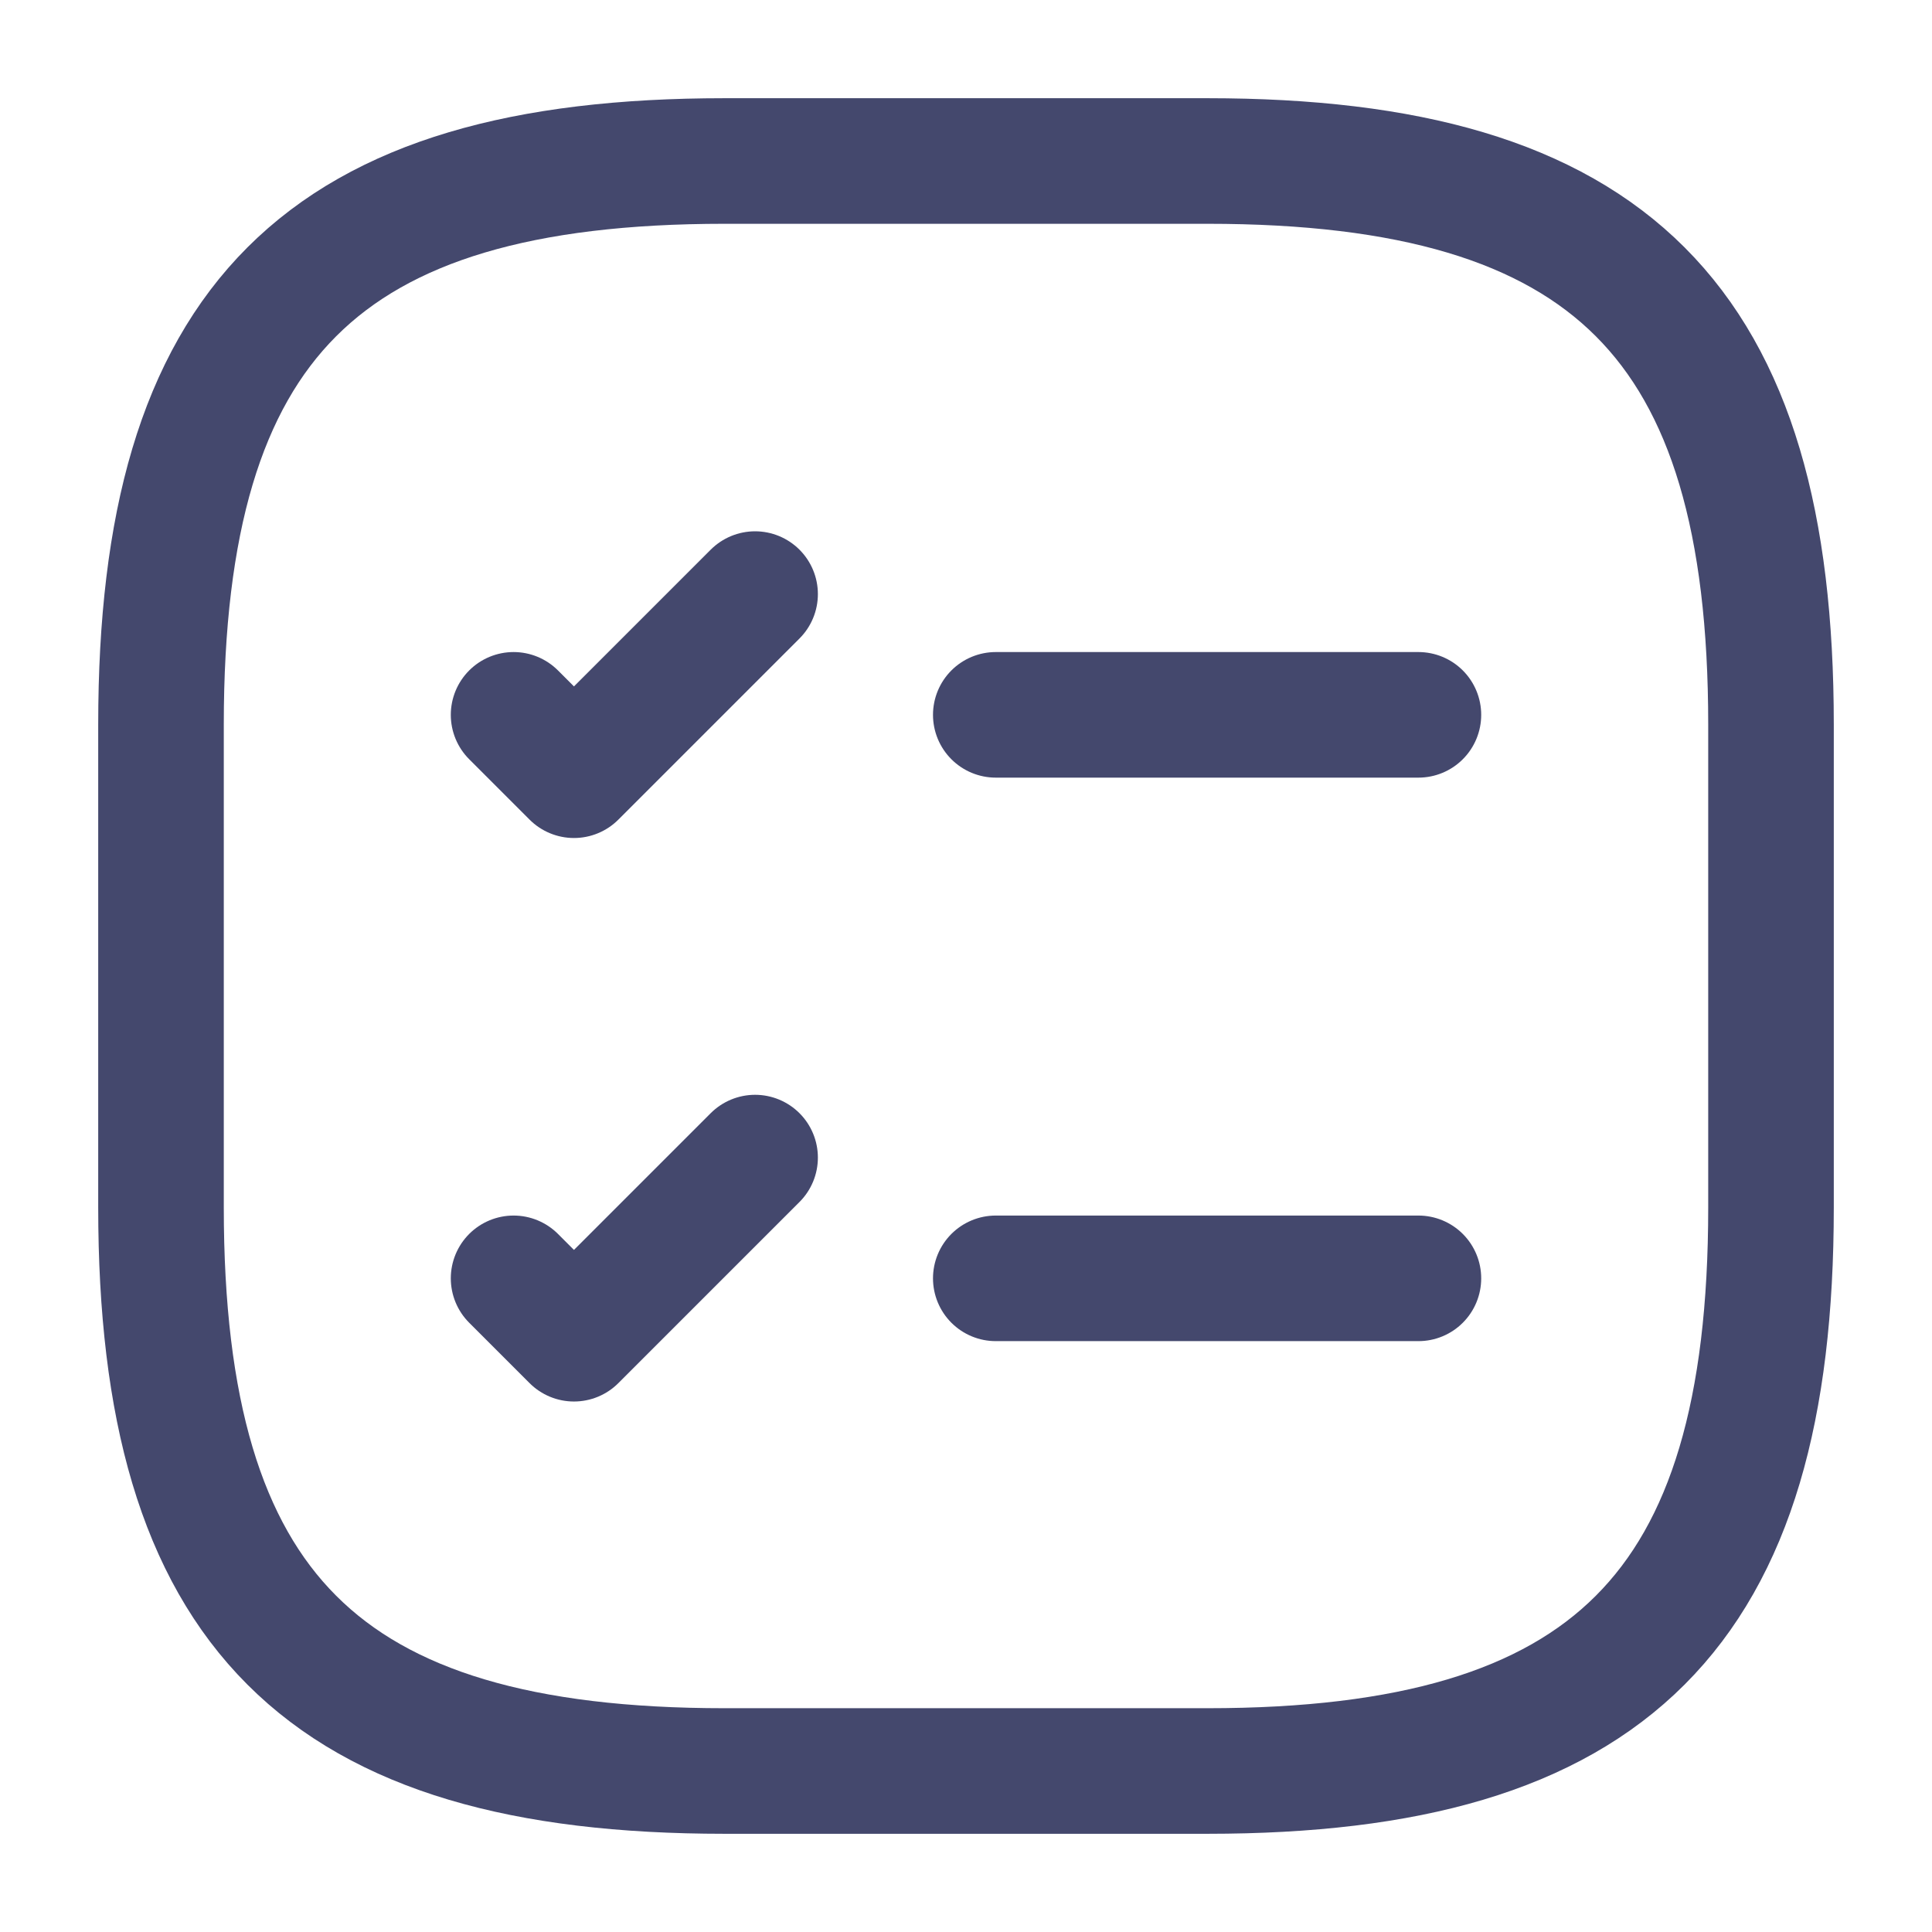 <!DOCTYPE svg PUBLIC "-//W3C//DTD SVG 1.1//EN" "http://www.w3.org/Graphics/SVG/1.1/DTD/svg11.dtd">
<!-- Uploaded to: SVG Repo, www.svgrepo.com, Transformed by: SVG Repo Mixer Tools -->
<svg width="64px" height="64px" viewBox="0 0 24 24" fill="none" xmlns="http://www.w3.org/2000/svg">
<g id="SVGRepo_bgCarrier" stroke-width="0"/>
<g id="SVGRepo_tracerCarrier" stroke-linecap="round" stroke-linejoin="round"/>
<g id="SVGRepo_iconCarrier"> <path d="M12.37 8.88H17.62" stroke="#44486D" stroke-width="1.56" stroke-linecap="round" stroke-linejoin="round"/> <path d="M6.38 8.88L7.13 9.63L9.38 7.38" stroke="#44486D" stroke-width="1.56" stroke-linecap="round" stroke-linejoin="round"/> <path d="M12.37 15.88H17.62" stroke="#44486D" stroke-width="1.56" stroke-linecap="round" stroke-linejoin="round"/> <path d="M6.38 15.88L7.13 16.63L9.38 14.38" stroke="#44486D" stroke-width="1.56" stroke-linecap="round" stroke-linejoin="round"/> <path d="M9 22H15C20 22 22 20 22 15V9C22 4 20 2 15 2H9C4 2 2 4 2 9V15C2 20 4 22 9 22Z" stroke="#44486D" stroke-width="1.56" stroke-linecap="round" stroke-linejoin="round"/> </g>
</svg>